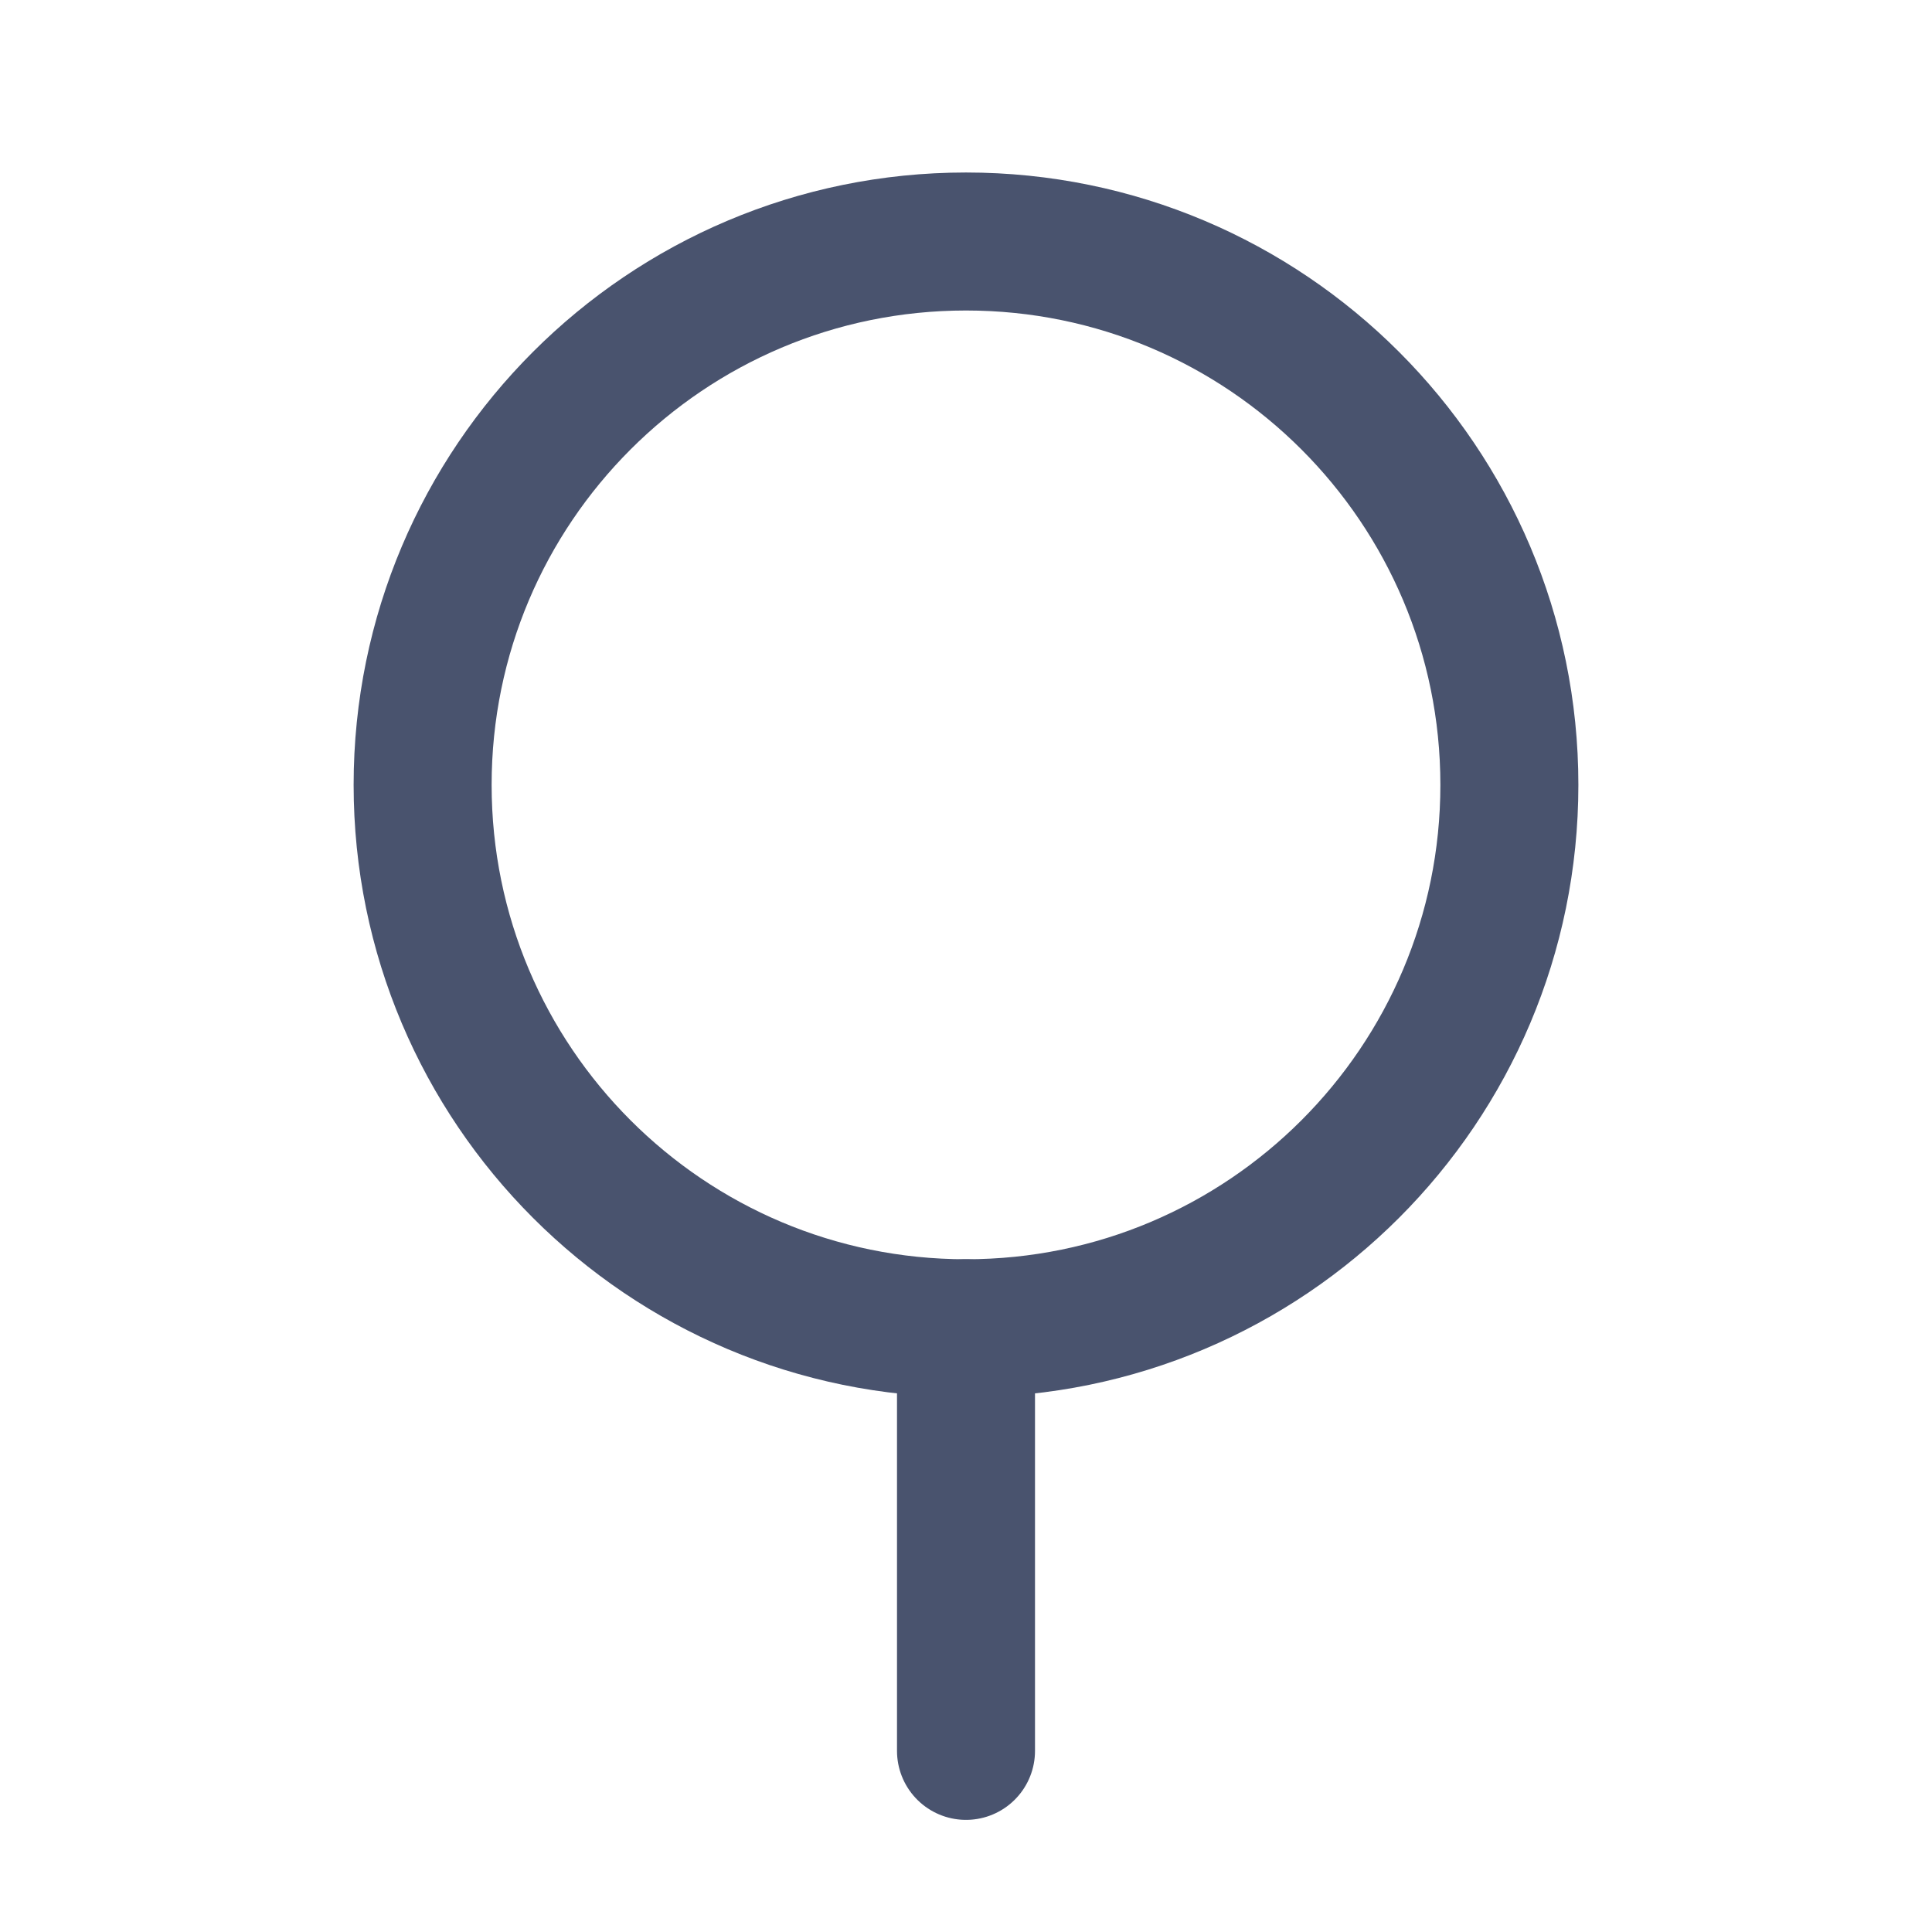 <svg width="28" height="28" viewBox="0 0 28 28" fill="none" xmlns="http://www.w3.org/2000/svg">
<path d="M14 19.25C18.349 19.25 21.875 15.724 21.875 11.375C21.875 7.026 18.349 3.5 14 3.5C9.651 3.5 6.125 7.026 6.125 11.375C6.125 15.724 9.651 19.25 14 19.25Z" stroke="#49536E" stroke-width="2" stroke-linecap="round" stroke-linejoin="round"/>
<path d="M14 19.25V25.375" stroke="#49536E" stroke-width="2" stroke-linecap="round" stroke-linejoin="round"/>
</svg>
